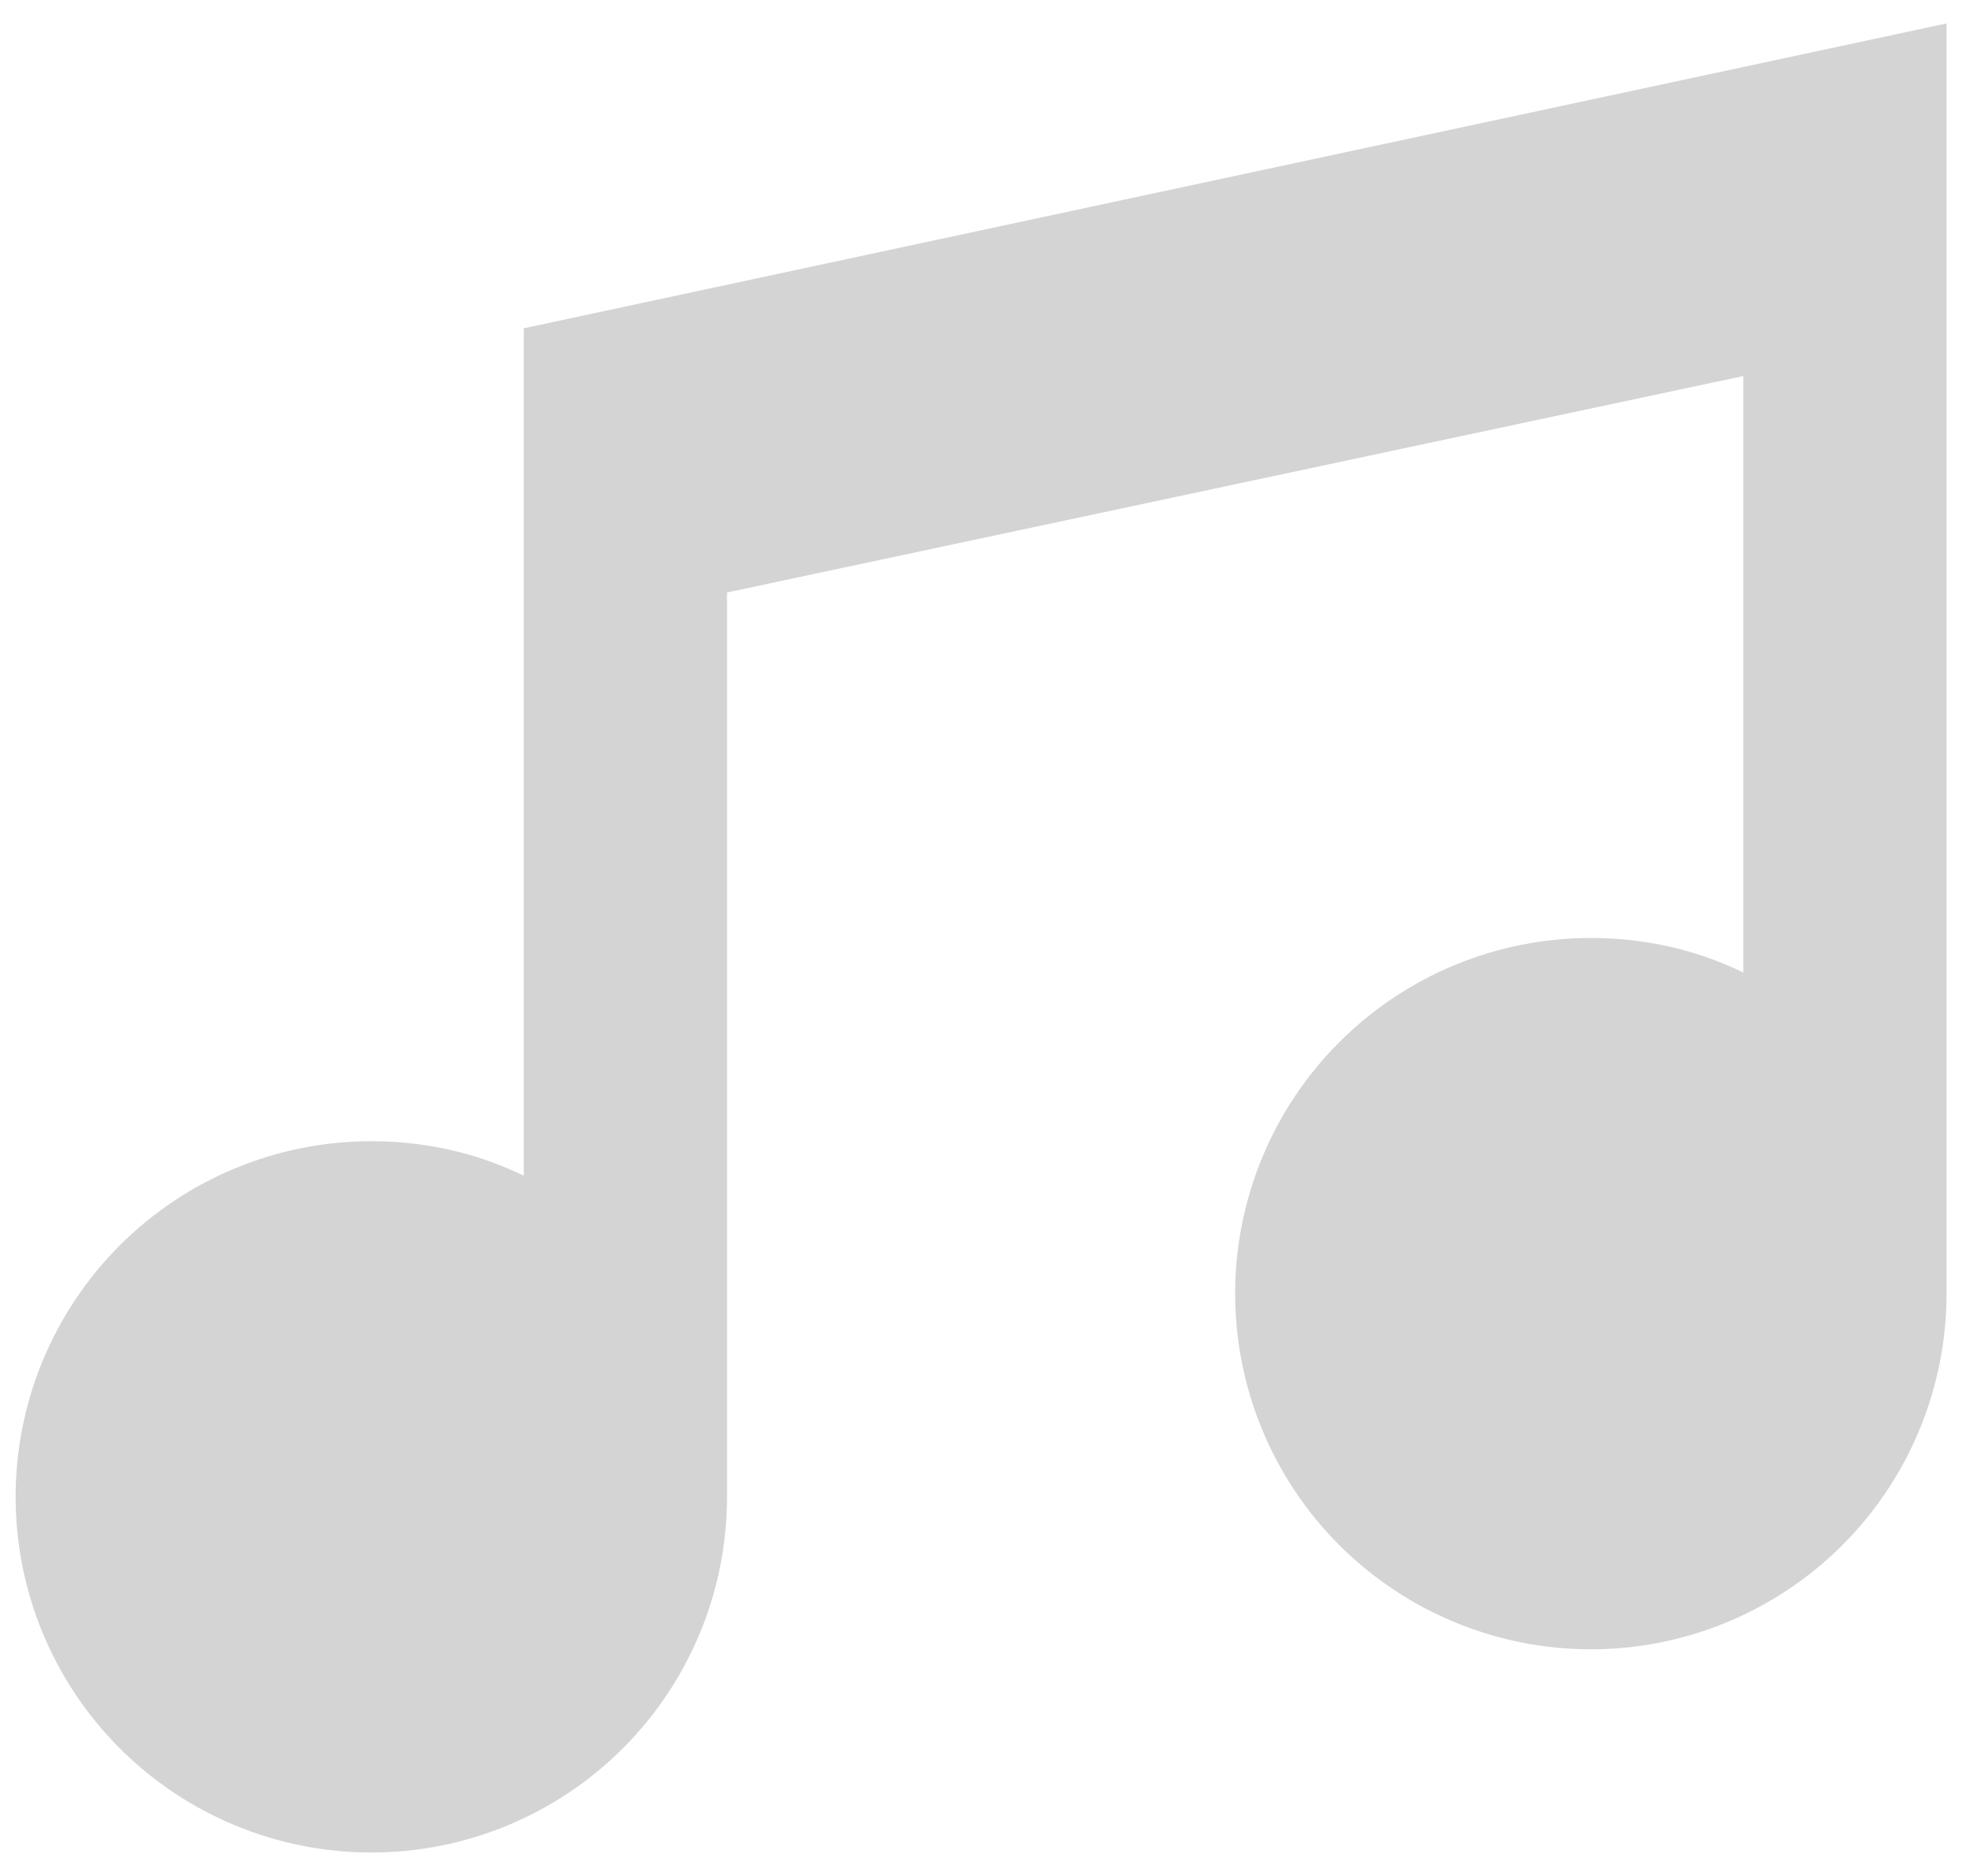 <svg width="42" height="40" viewBox="0 0 42 40" fill="none" xmlns="http://www.w3.org/2000/svg">
<path d="M41.5 0.5V27.583C41.5 29.595 40.701 31.523 39.279 32.946C37.857 34.368 35.928 35.167 33.917 35.167C31.905 35.167 29.977 34.368 28.554 32.946C27.132 31.523 26.333 29.595 26.333 27.583C26.333 25.572 27.132 23.643 28.554 22.221C29.977 20.799 31.905 20 33.917 20C35.087 20 36.192 20.26 37.167 20.737V8.018L15.5 12.633V31.917C15.5 33.928 14.701 35.857 13.279 37.279C11.857 38.701 9.928 39.5 7.917 39.5C5.905 39.5 3.977 38.701 2.554 37.279C1.132 35.857 0.333 33.928 0.333 31.917C0.333 29.905 1.132 27.977 2.554 26.554C3.977 25.132 5.905 24.333 7.917 24.333C9.087 24.333 10.192 24.593 11.167 25.07V7L41.5 0.5Z" fill="#CDCDCD" fill-opacity="0.867"/>
</svg>
